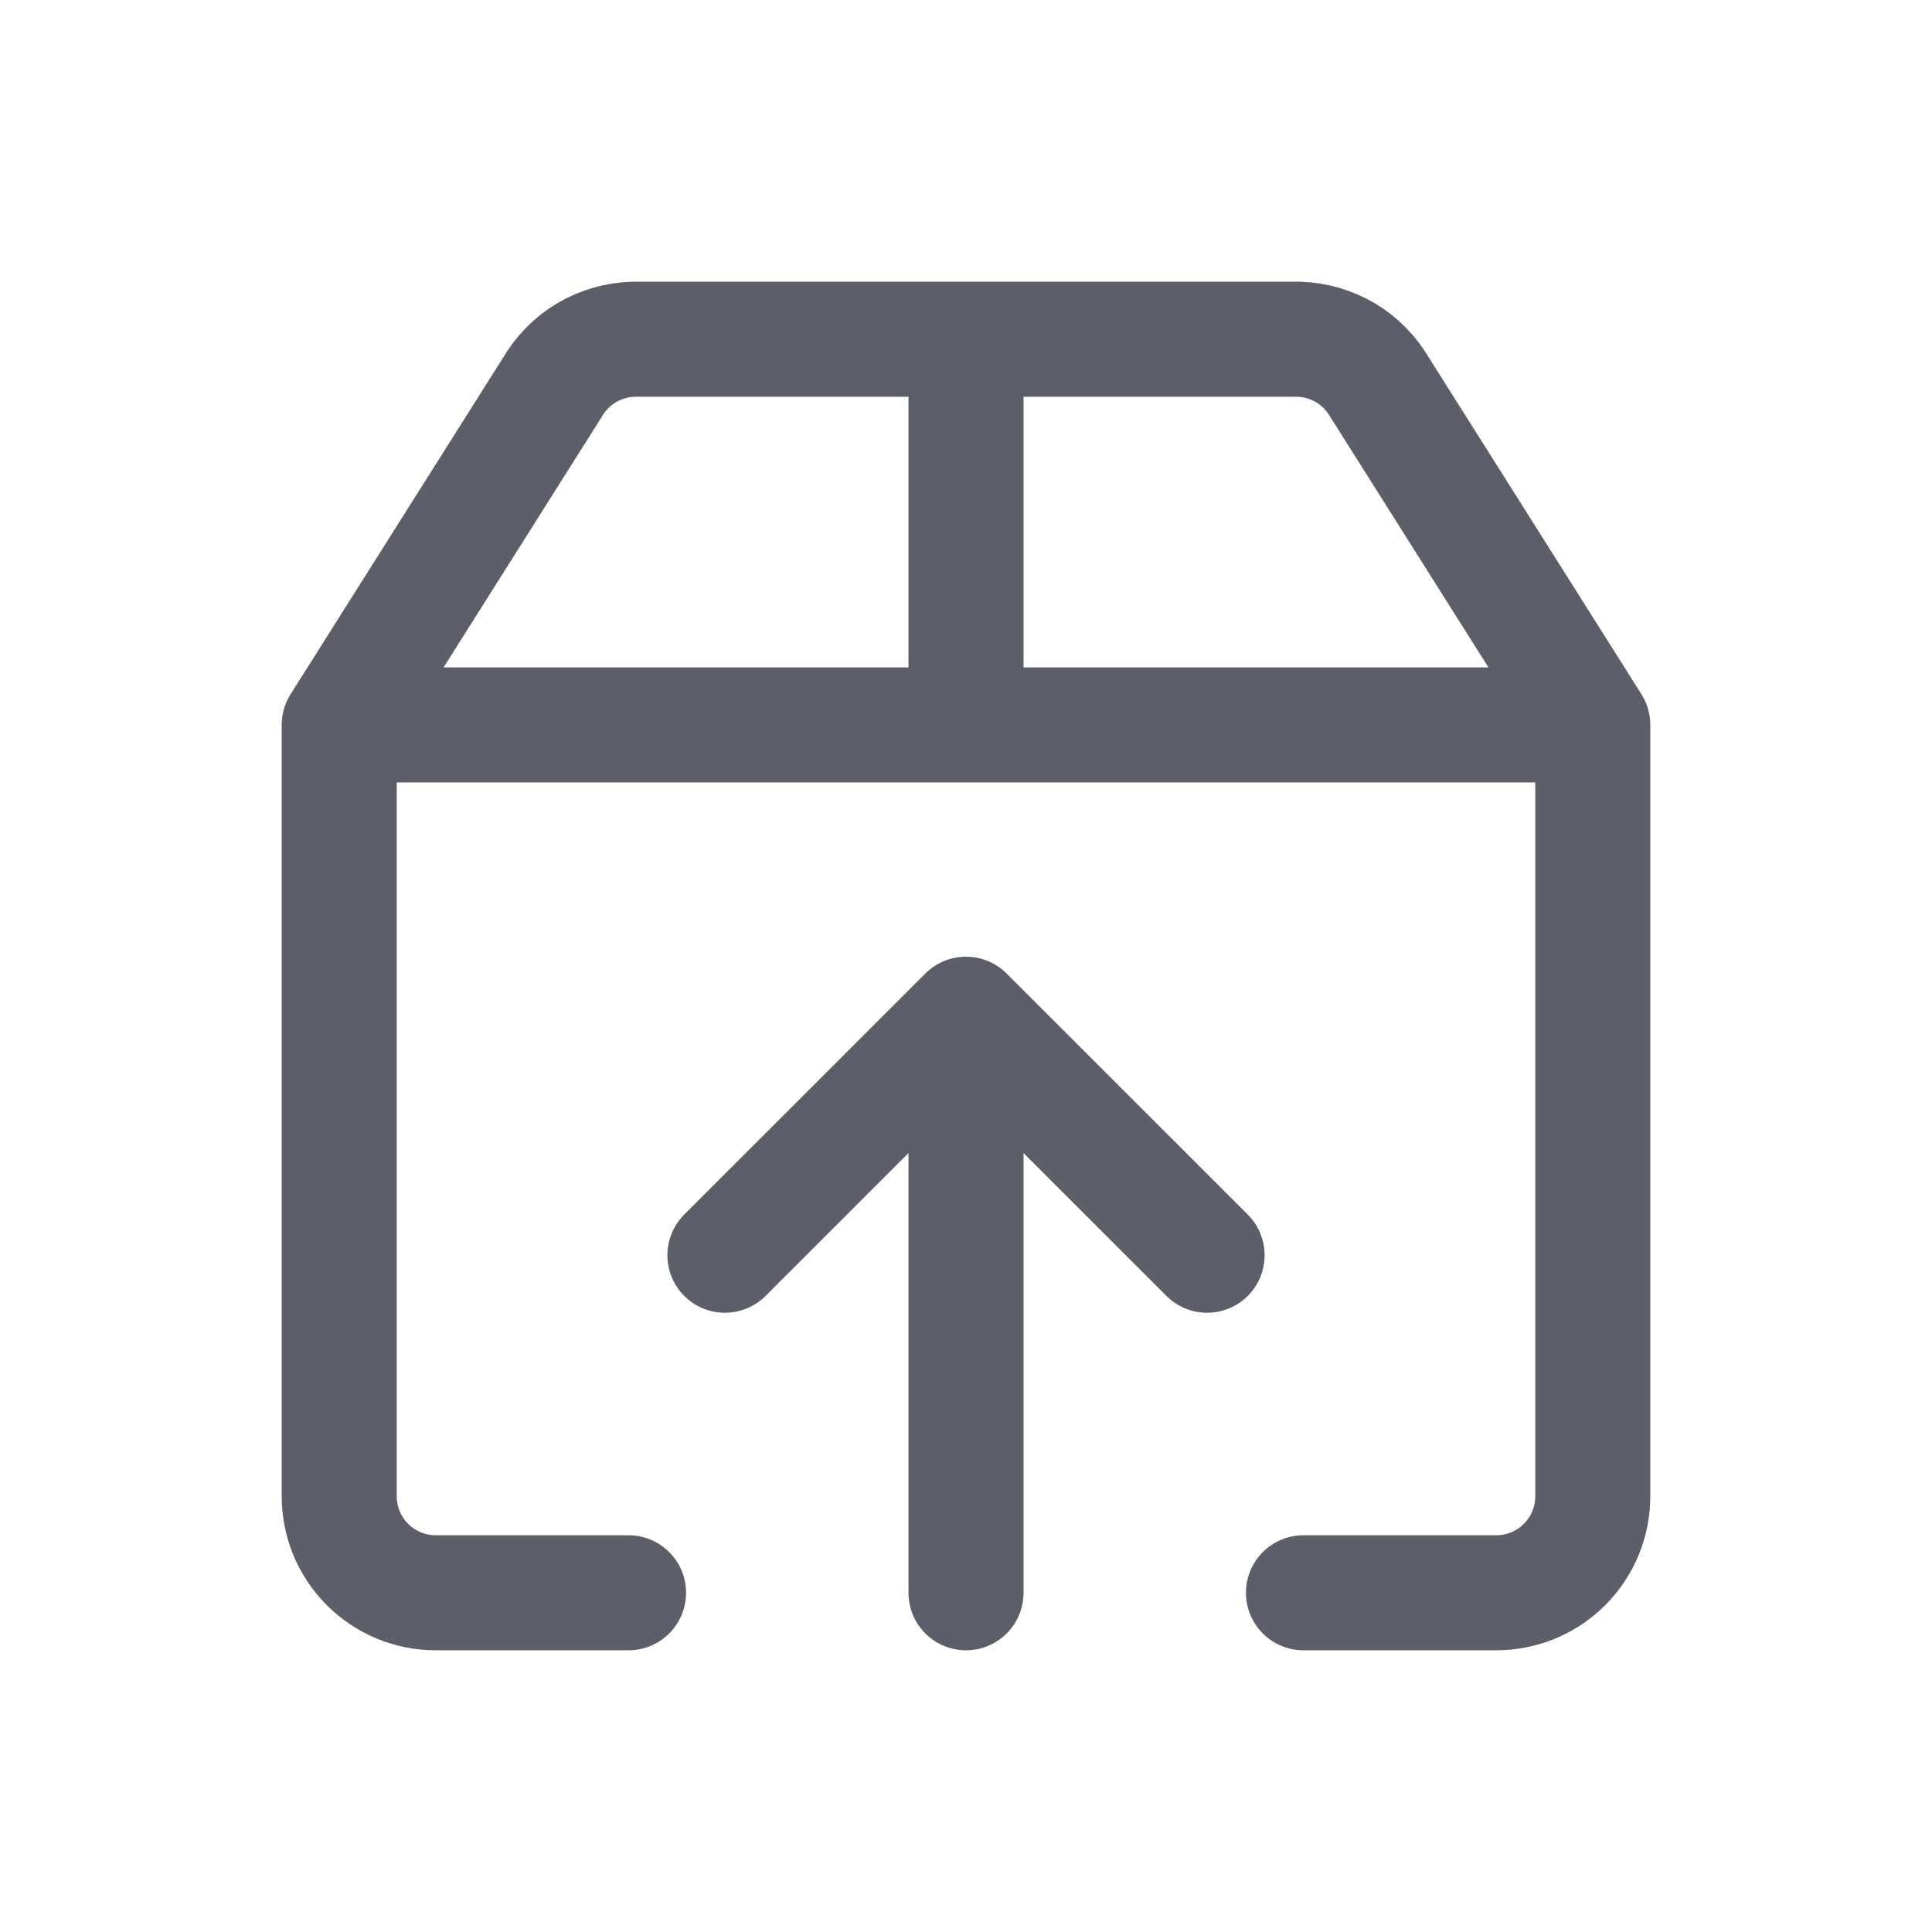 <svg width="24" height="24" viewBox="0 0 24 24" fill="none" xmlns="http://www.w3.org/2000/svg">
<path d="M7.808 19.786H5.412C5.094 19.786 4.79 19.66 4.565 19.435C4.34 19.21 4.214 18.906 4.214 18.588V9.005M4.214 9.005H19.786M4.214 9.005L6.861 4.813C6.964 4.636 7.11 4.487 7.286 4.382C7.463 4.278 7.663 4.22 7.868 4.214H16.132C16.337 4.22 16.538 4.278 16.714 4.382C16.89 4.487 17.036 4.636 17.139 4.813L19.786 9.005M19.786 9.005V18.588C19.786 18.906 19.66 19.21 19.435 19.435C19.21 19.66 18.906 19.786 18.588 19.786H16.192M9.005 15.593L12 12.599M12 12.599L14.995 15.593M12 12.599L12 19.786M12 4.214V9.005" stroke="#5C5F6A" stroke-width="1.429" stroke-linecap="round" stroke-linejoin="round"/>
</svg>
